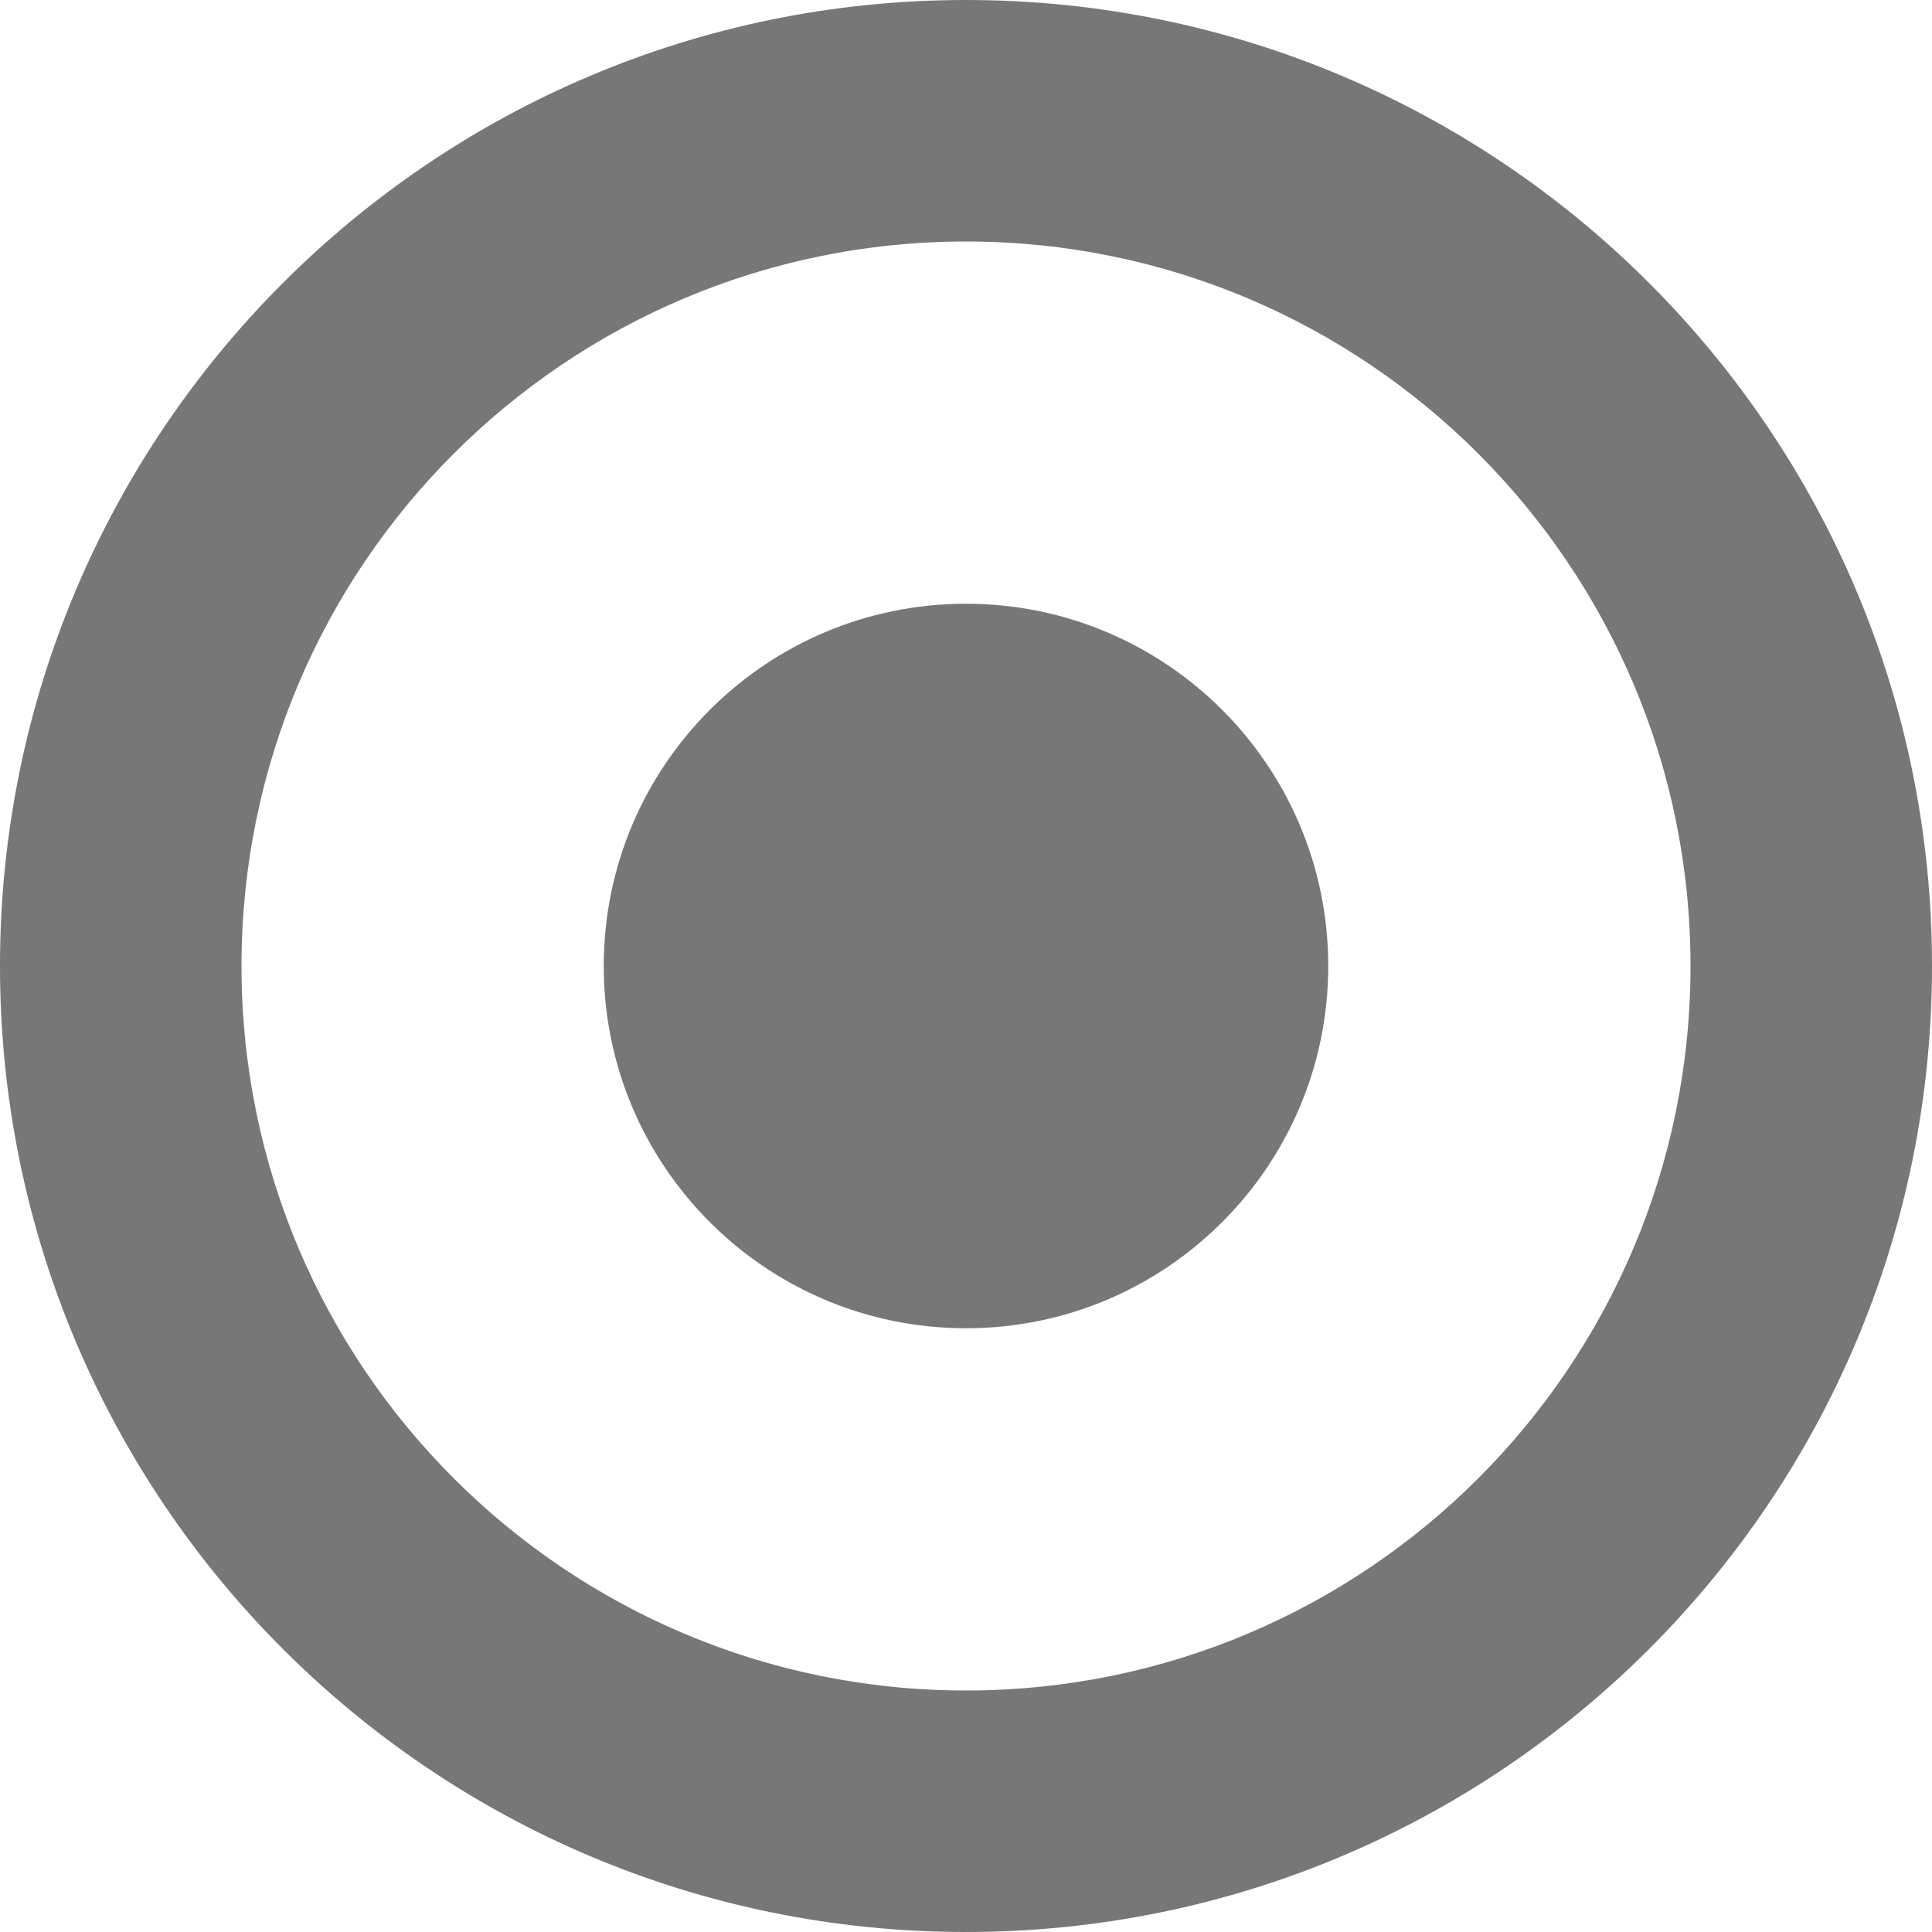 <svg xmlns="http://www.w3.org/2000/svg" width="48" height="48" viewBox="0 0 1024 1024" fill="#777"><path d="M512 0C229.23 0 0 229.23 0 512s229.23 512 512 512 512-229.23 512-512S794.77 0 512 0zm0 896c-212.078 0-384-171.922-384-384s171.922-384 384-384 384 171.922 384 384-171.922 384-384 384zM320 512c0-106.04 85.96-192 192-192s192 85.96 192 192-85.96 192-192 192-192-85.96-192-192z"/></svg>